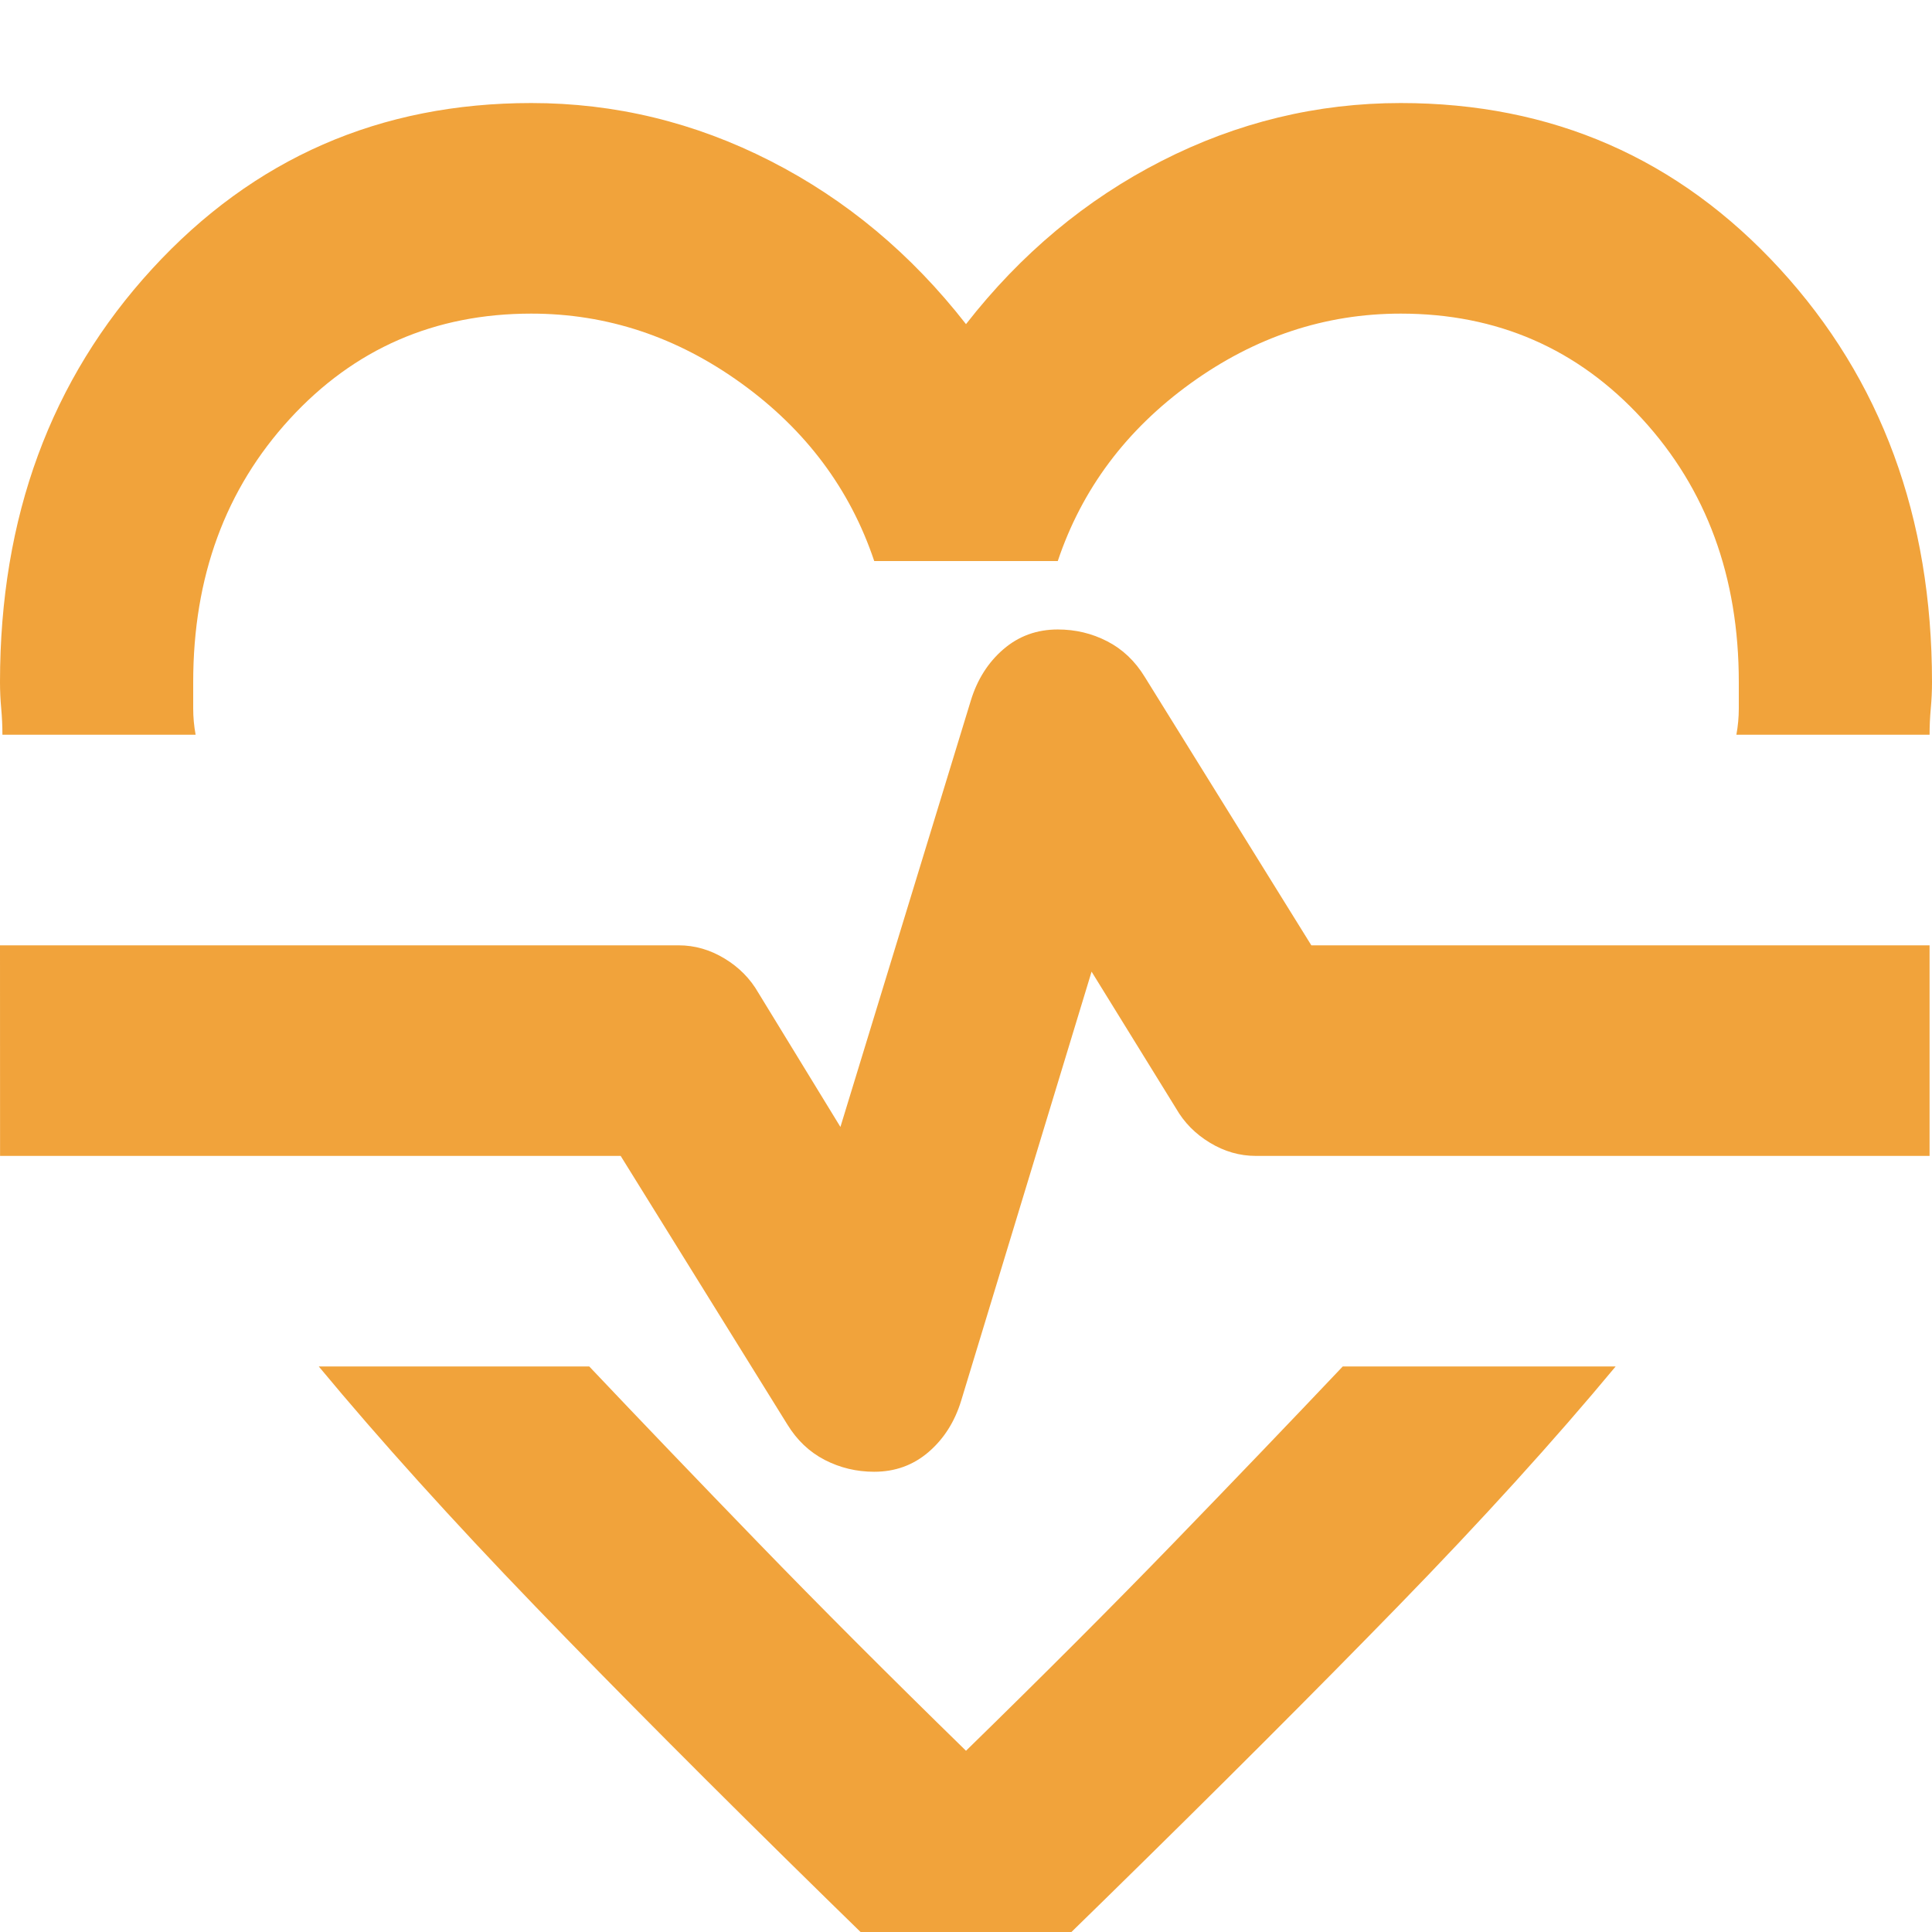 <svg width="150" height="150" viewBox="0 0 150 150" fill="none" xmlns="http://www.w3.org/2000/svg">
<g filter="url(#filter0_ii_2363_933)">
<path d="M41.25 0C47.75 0 53.938 1.499 59.812 4.496C65.688 7.493 70.75 11.717 75 17.166C79.25 11.717 84.312 7.493 90.188 4.496C96.062 1.499 102.25 0 108.75 0C120.5 0 130.313 4.292 138.188 12.875C146.062 21.458 150 32.153 150 44.959C150 45.64 149.969 46.322 149.906 47.003C149.844 47.684 149.812 48.365 149.812 49.046H134.812C134.938 48.365 135 47.684 135 47.003V44.959C135 36.785 132.5 29.973 127.5 24.523C122.5 19.074 116.25 16.349 108.75 16.349C102.875 16.349 97.438 18.154 92.438 21.764C87.438 25.375 84 29.973 82.125 35.559H67.875C66 29.973 62.562 25.375 57.562 21.764C52.562 18.154 47.125 16.349 41.25 16.349C33.75 16.349 27.5 19.074 22.5 24.523C17.5 29.973 15 36.785 15 44.959V47.003C15 47.684 15.062 48.365 15.188 49.046H0.188C0.188 48.365 0.156 47.684 0.094 47.003C0.031 46.322 0 45.64 0 44.959C0 32.153 3.937 21.458 11.812 12.875C19.688 4.292 29.5 0 41.25 0ZM24.75 98.093H45.75C49.75 102.316 54.125 106.88 58.875 111.785C63.625 116.689 69 122.071 75 127.929C81 122.071 86.375 116.689 91.125 111.785C95.875 106.88 100.25 102.316 104.25 98.093H125.437C120.687 103.815 115.062 110.014 108.562 116.689C102.062 123.365 94.5 130.926 85.875 139.373L75 150L64.125 139.373C55.5 130.926 47.969 123.365 41.531 116.689C35.094 110.014 29.5 103.815 24.75 98.093ZM67.875 106.267C69.5 106.267 70.906 105.756 72.094 104.734C73.281 103.713 74.125 102.384 74.625 100.749L84.75 67.439L91.312 78.065C91.938 79.155 92.812 80.041 93.938 80.722C95.062 81.403 96.25 81.744 97.5 81.744H149.812V65.395H101.812L88.875 44.55C88.125 43.324 87.156 42.405 85.969 41.792C84.781 41.178 83.5 40.872 82.125 40.872C80.5 40.872 79.094 41.383 77.906 42.405C76.719 43.426 75.875 44.755 75.375 46.39L65.25 79.496L58.875 69.074C58.25 67.984 57.375 67.098 56.25 66.417C55.125 65.736 53.938 65.395 52.688 65.395H0L0.005 81.744H48.188L61.125 102.589C61.875 103.815 62.844 104.734 64.031 105.347C65.219 105.96 66.5 106.267 67.875 106.267Z" fill="#F1A33B"/>
</g>
<defs>
<filter id="filter0_ii_2363_933" x="0" y="0" width="150" height="154" filterUnits="userSpaceOnUse" color-interpolation-filters="sRGB">
<feFlood flood-opacity="0" result="BackgroundImageFix"/>
<feBlend mode="normal" in="SourceGraphic" in2="BackgroundImageFix" result="shape"/>
<feColorMatrix in="SourceAlpha" type="matrix" values="0 0 0 0 0 0 0 0 0 0 0 0 0 0 0 0 0 0 127 0" result="hardAlpha"/>
<feOffset dy="4"/>
<feGaussianBlur stdDeviation="2"/>
<feComposite in2="hardAlpha" operator="arithmetic" k2="-1" k3="1"/>
<feColorMatrix type="matrix" values="0 0 0 0 0 0 0 0 0 0 0 0 0 0 0 0 0 0 0.25 0"/>
<feBlend mode="normal" in2="shape" result="effect1_innerShadow_2363_933"/>
<feColorMatrix in="SourceAlpha" type="matrix" values="0 0 0 0 0 0 0 0 0 0 0 0 0 0 0 0 0 0 127 0" result="hardAlpha"/>
<feOffset dy="4"/>
<feGaussianBlur stdDeviation="2"/>
<feComposite in2="hardAlpha" operator="arithmetic" k2="-1" k3="1"/>
<feColorMatrix type="matrix" values="0 0 0 0 0 0 0 0 0 0 0 0 0 0 0 0 0 0 0.25 0"/>
<feBlend mode="normal" in2="effect1_innerShadow_2363_933" result="effect2_innerShadow_2363_933"/>
</filter>
</defs>
</svg>

